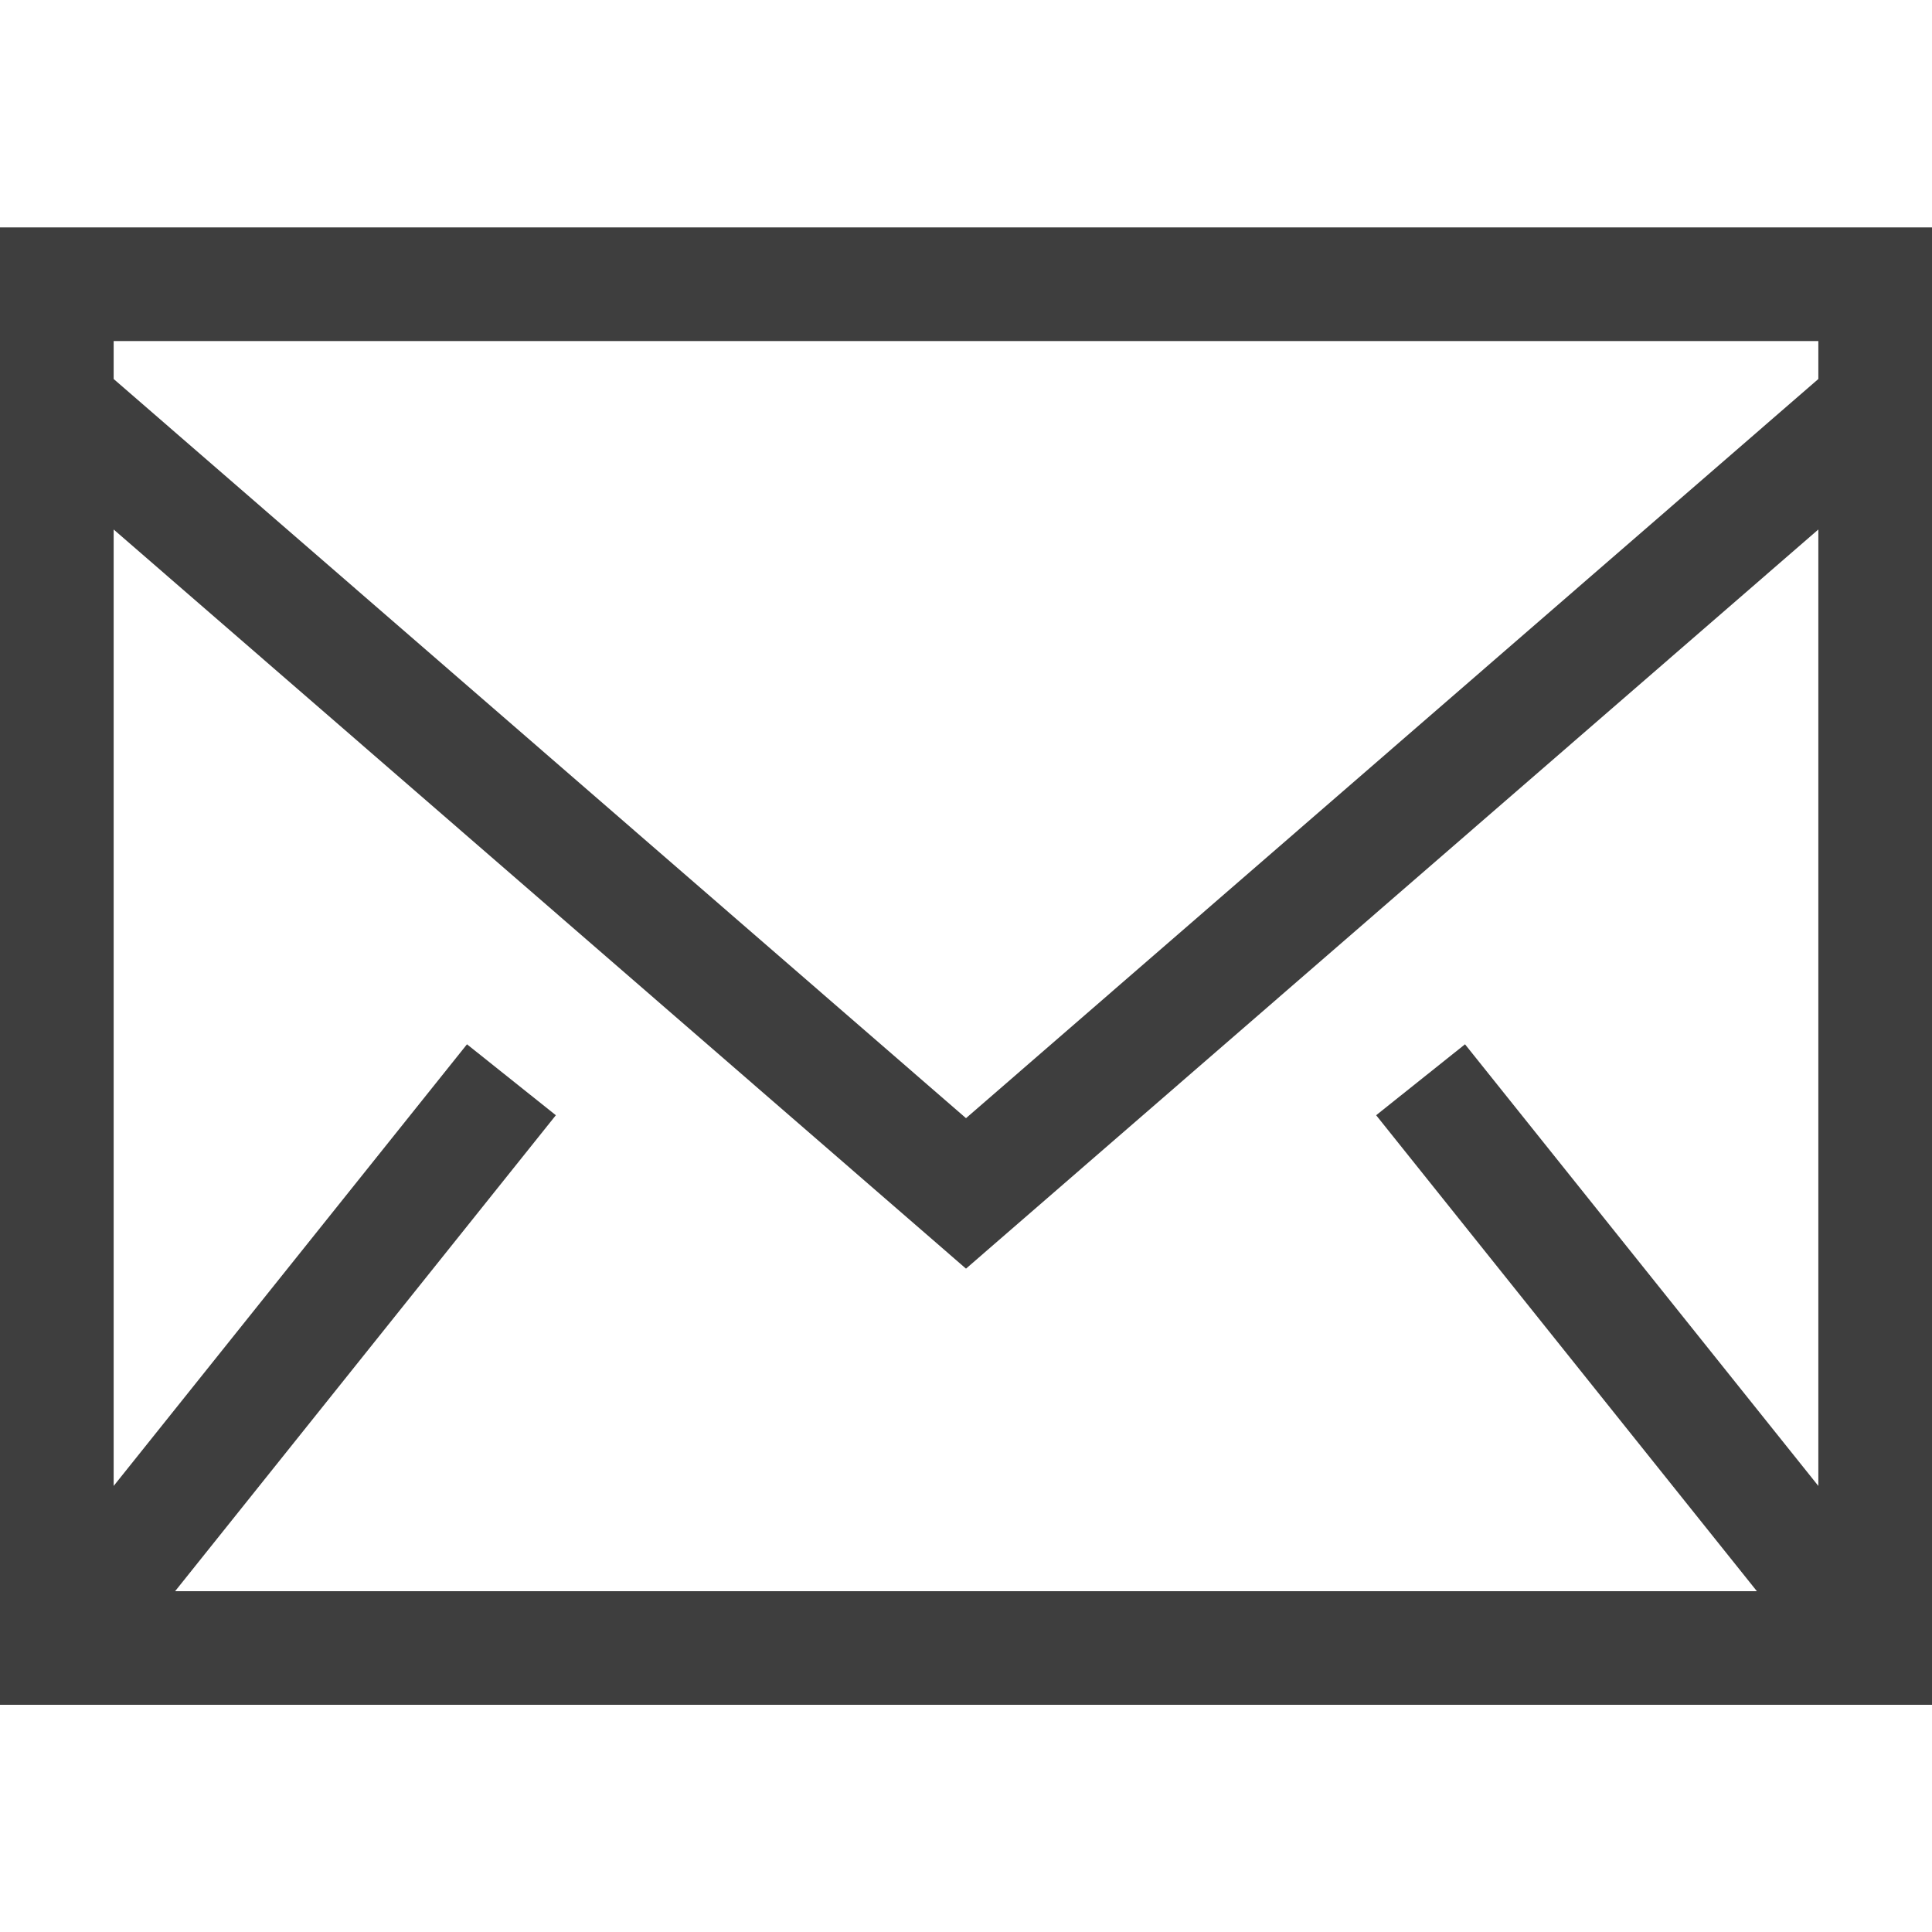 <svg width="76" height="76" viewBox="0 0 76 76" fill="none" xmlns="http://www.w3.org/2000/svg">
<g clip-path="url(#clip0_33_2)">
<path fill-rule="evenodd" clip-rule="evenodd" d="M0 67.063H76V8.946H0V67.063ZM4.471 14.91V13.416H71.529V14.909L38 43.986L4.471 14.909V14.91ZM71.529 20.829V58.453L57.63 41.08L54.134 43.87L69.111 62.593H6.889L21.866 43.87L18.37 41.08L4.471 58.453V20.829L38 49.905L71.529 20.829H71.529Z" fill="#3E3E3E"/>
</g>
<defs>
<clipPath id="clip0_33_2">
<rect width="76" height="76" fill="white"/>
</clipPath>
</defs>
</svg>
